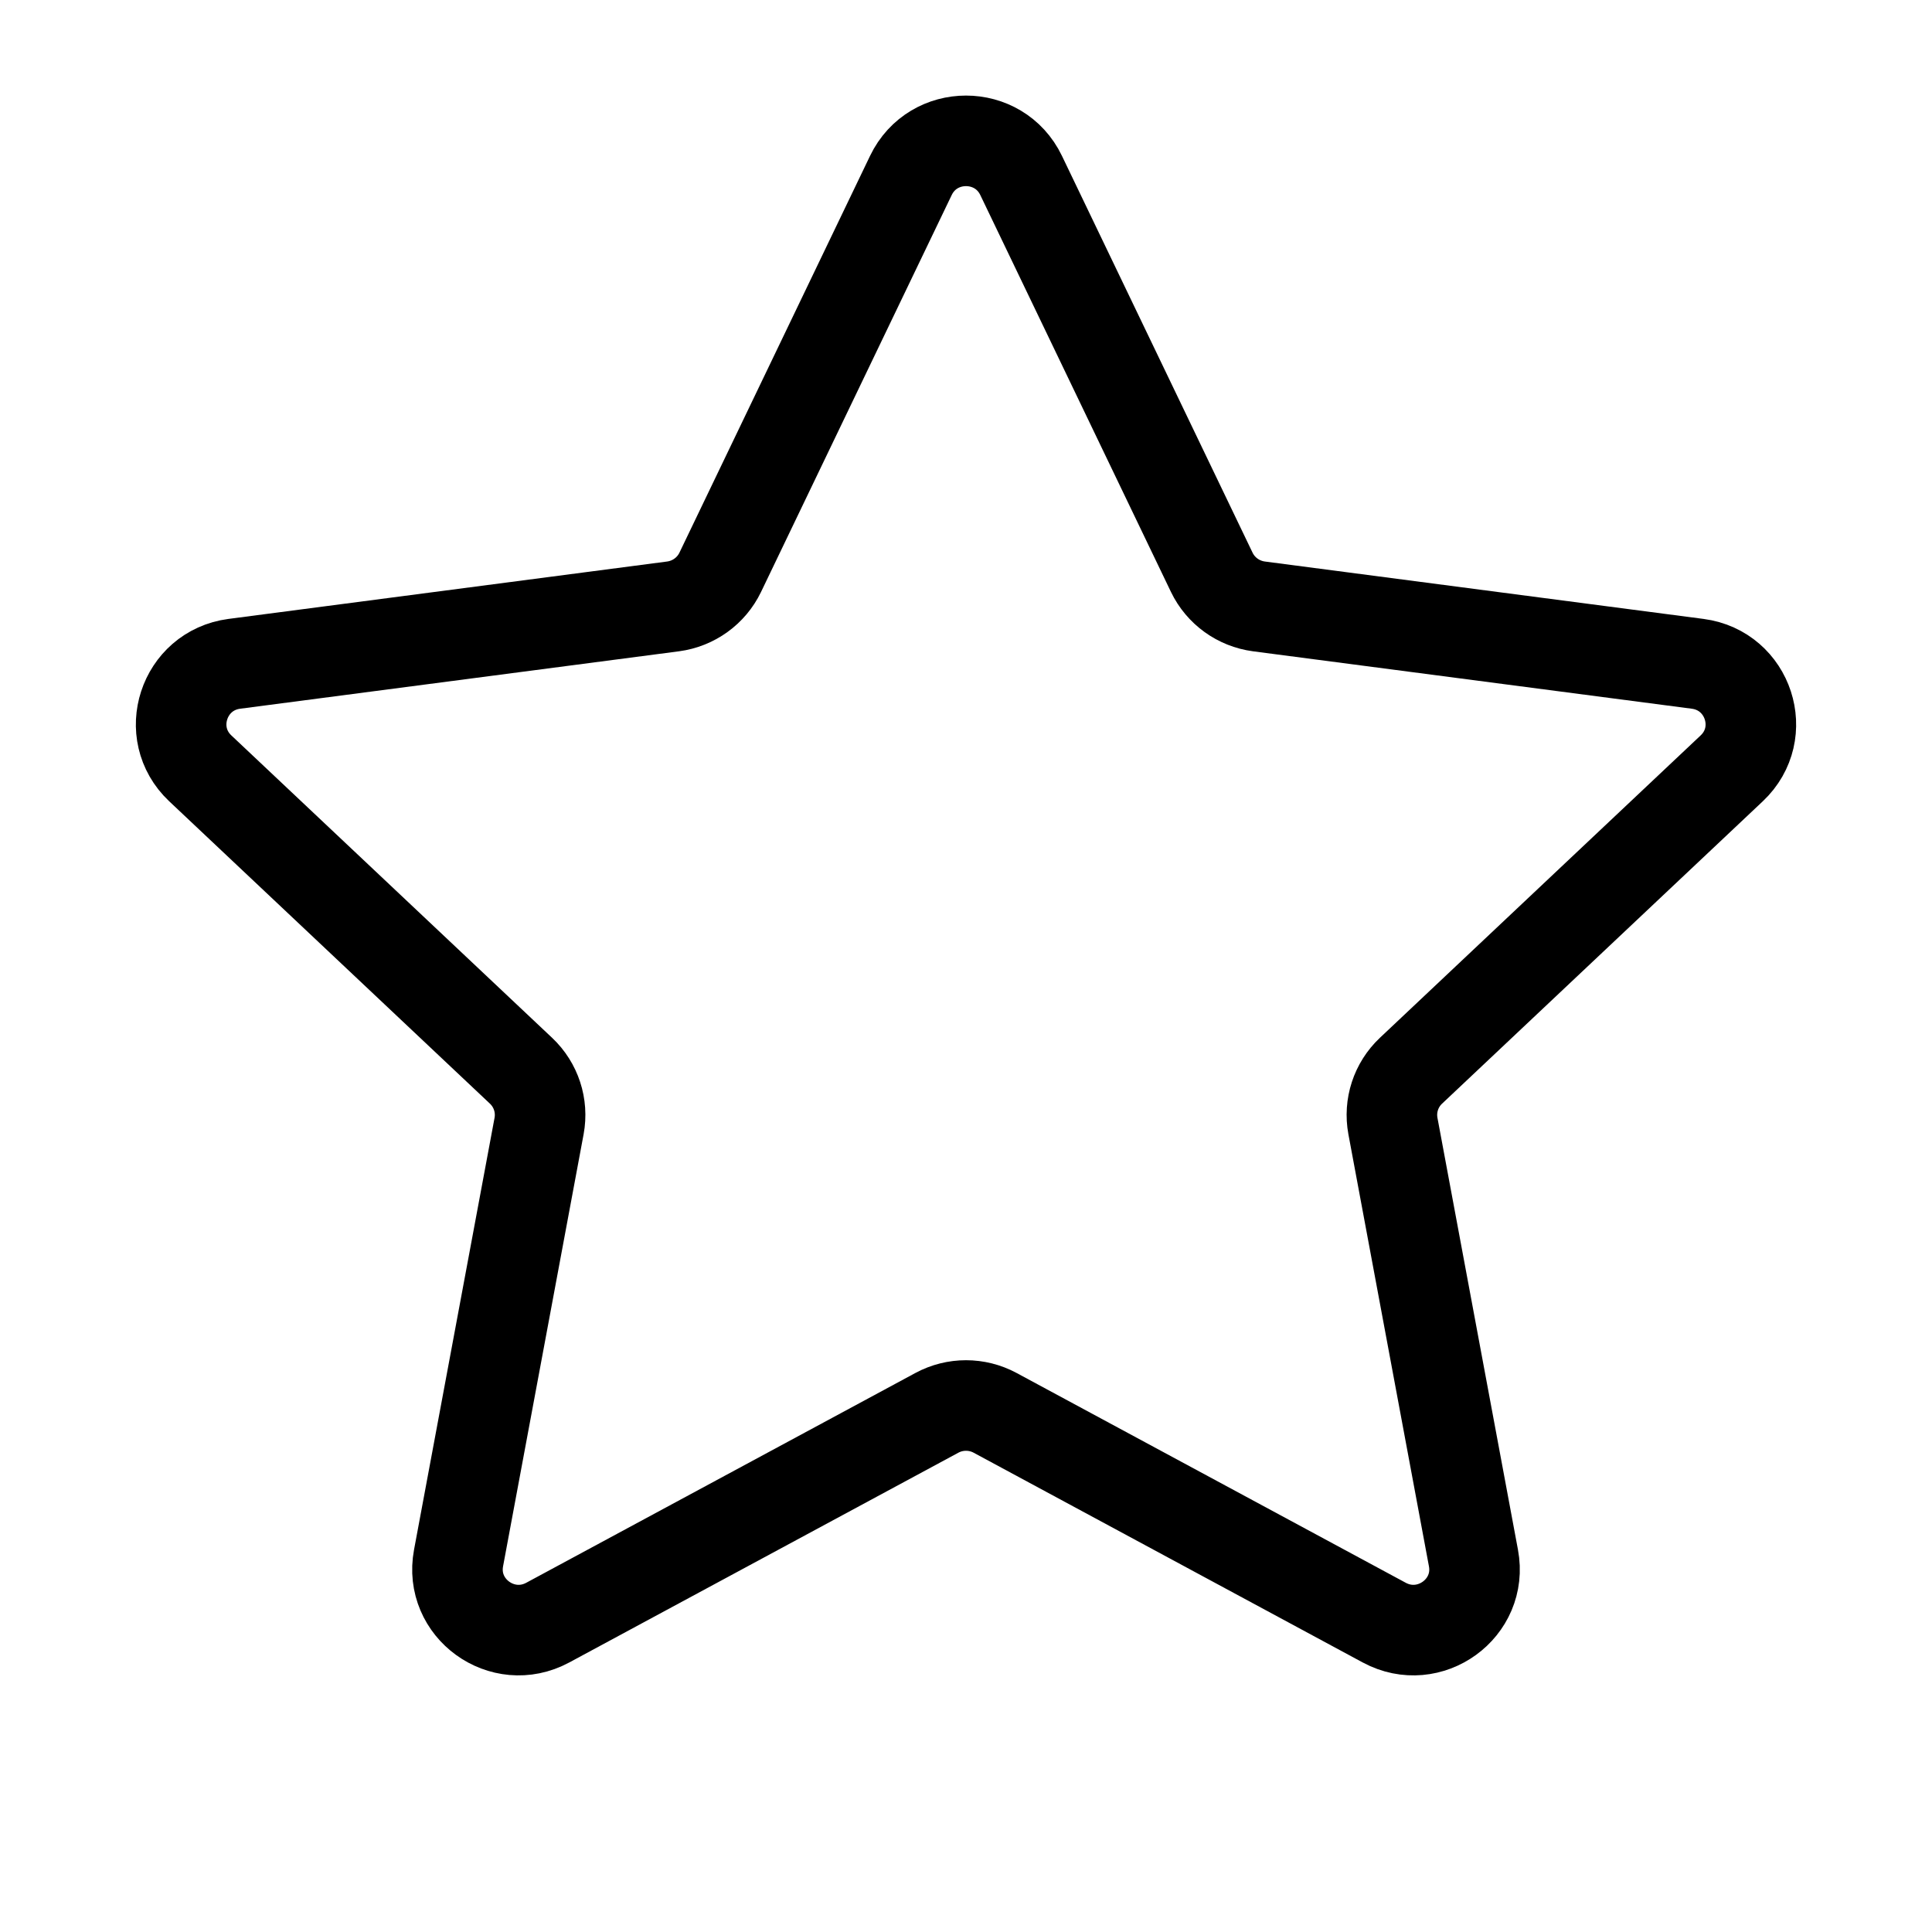 <svg
  width="32"
  height="32"
  viewBox="0 0 32 32"
  fill="none"
  xmlns="http://www.w3.org/2000/svg"
  data-fui-icon="true"
>
  <path
    d="M15.087 2.906C15.454 2.142 16.546 2.142 16.913 2.906L20.071 9.48C20.219 9.787 20.513 9.999 20.852 10.044L28.119 10.995C28.963 11.106 29.301 12.143 28.683 12.726L23.37 17.735C23.121 17.97 23.009 18.314 23.071 18.65L24.405 25.806C24.561 26.639 23.677 27.279 22.928 26.876L16.482 23.401C16.181 23.239 15.819 23.239 15.518 23.401L9.072 26.876C8.323 27.279 7.439 26.639 7.595 25.806L8.929 18.65C8.991 18.314 8.879 17.97 8.63 17.735L3.317 12.726C2.699 12.143 3.037 11.106 3.881 10.995L11.148 10.044C11.487 9.999 11.781 9.787 11.929 9.48L15.087 2.906Z"
    stroke="currentColor"
    stroke-width="1.5"
    stroke-linecap="round"
    stroke-linejoin="round"
  />
</svg>
